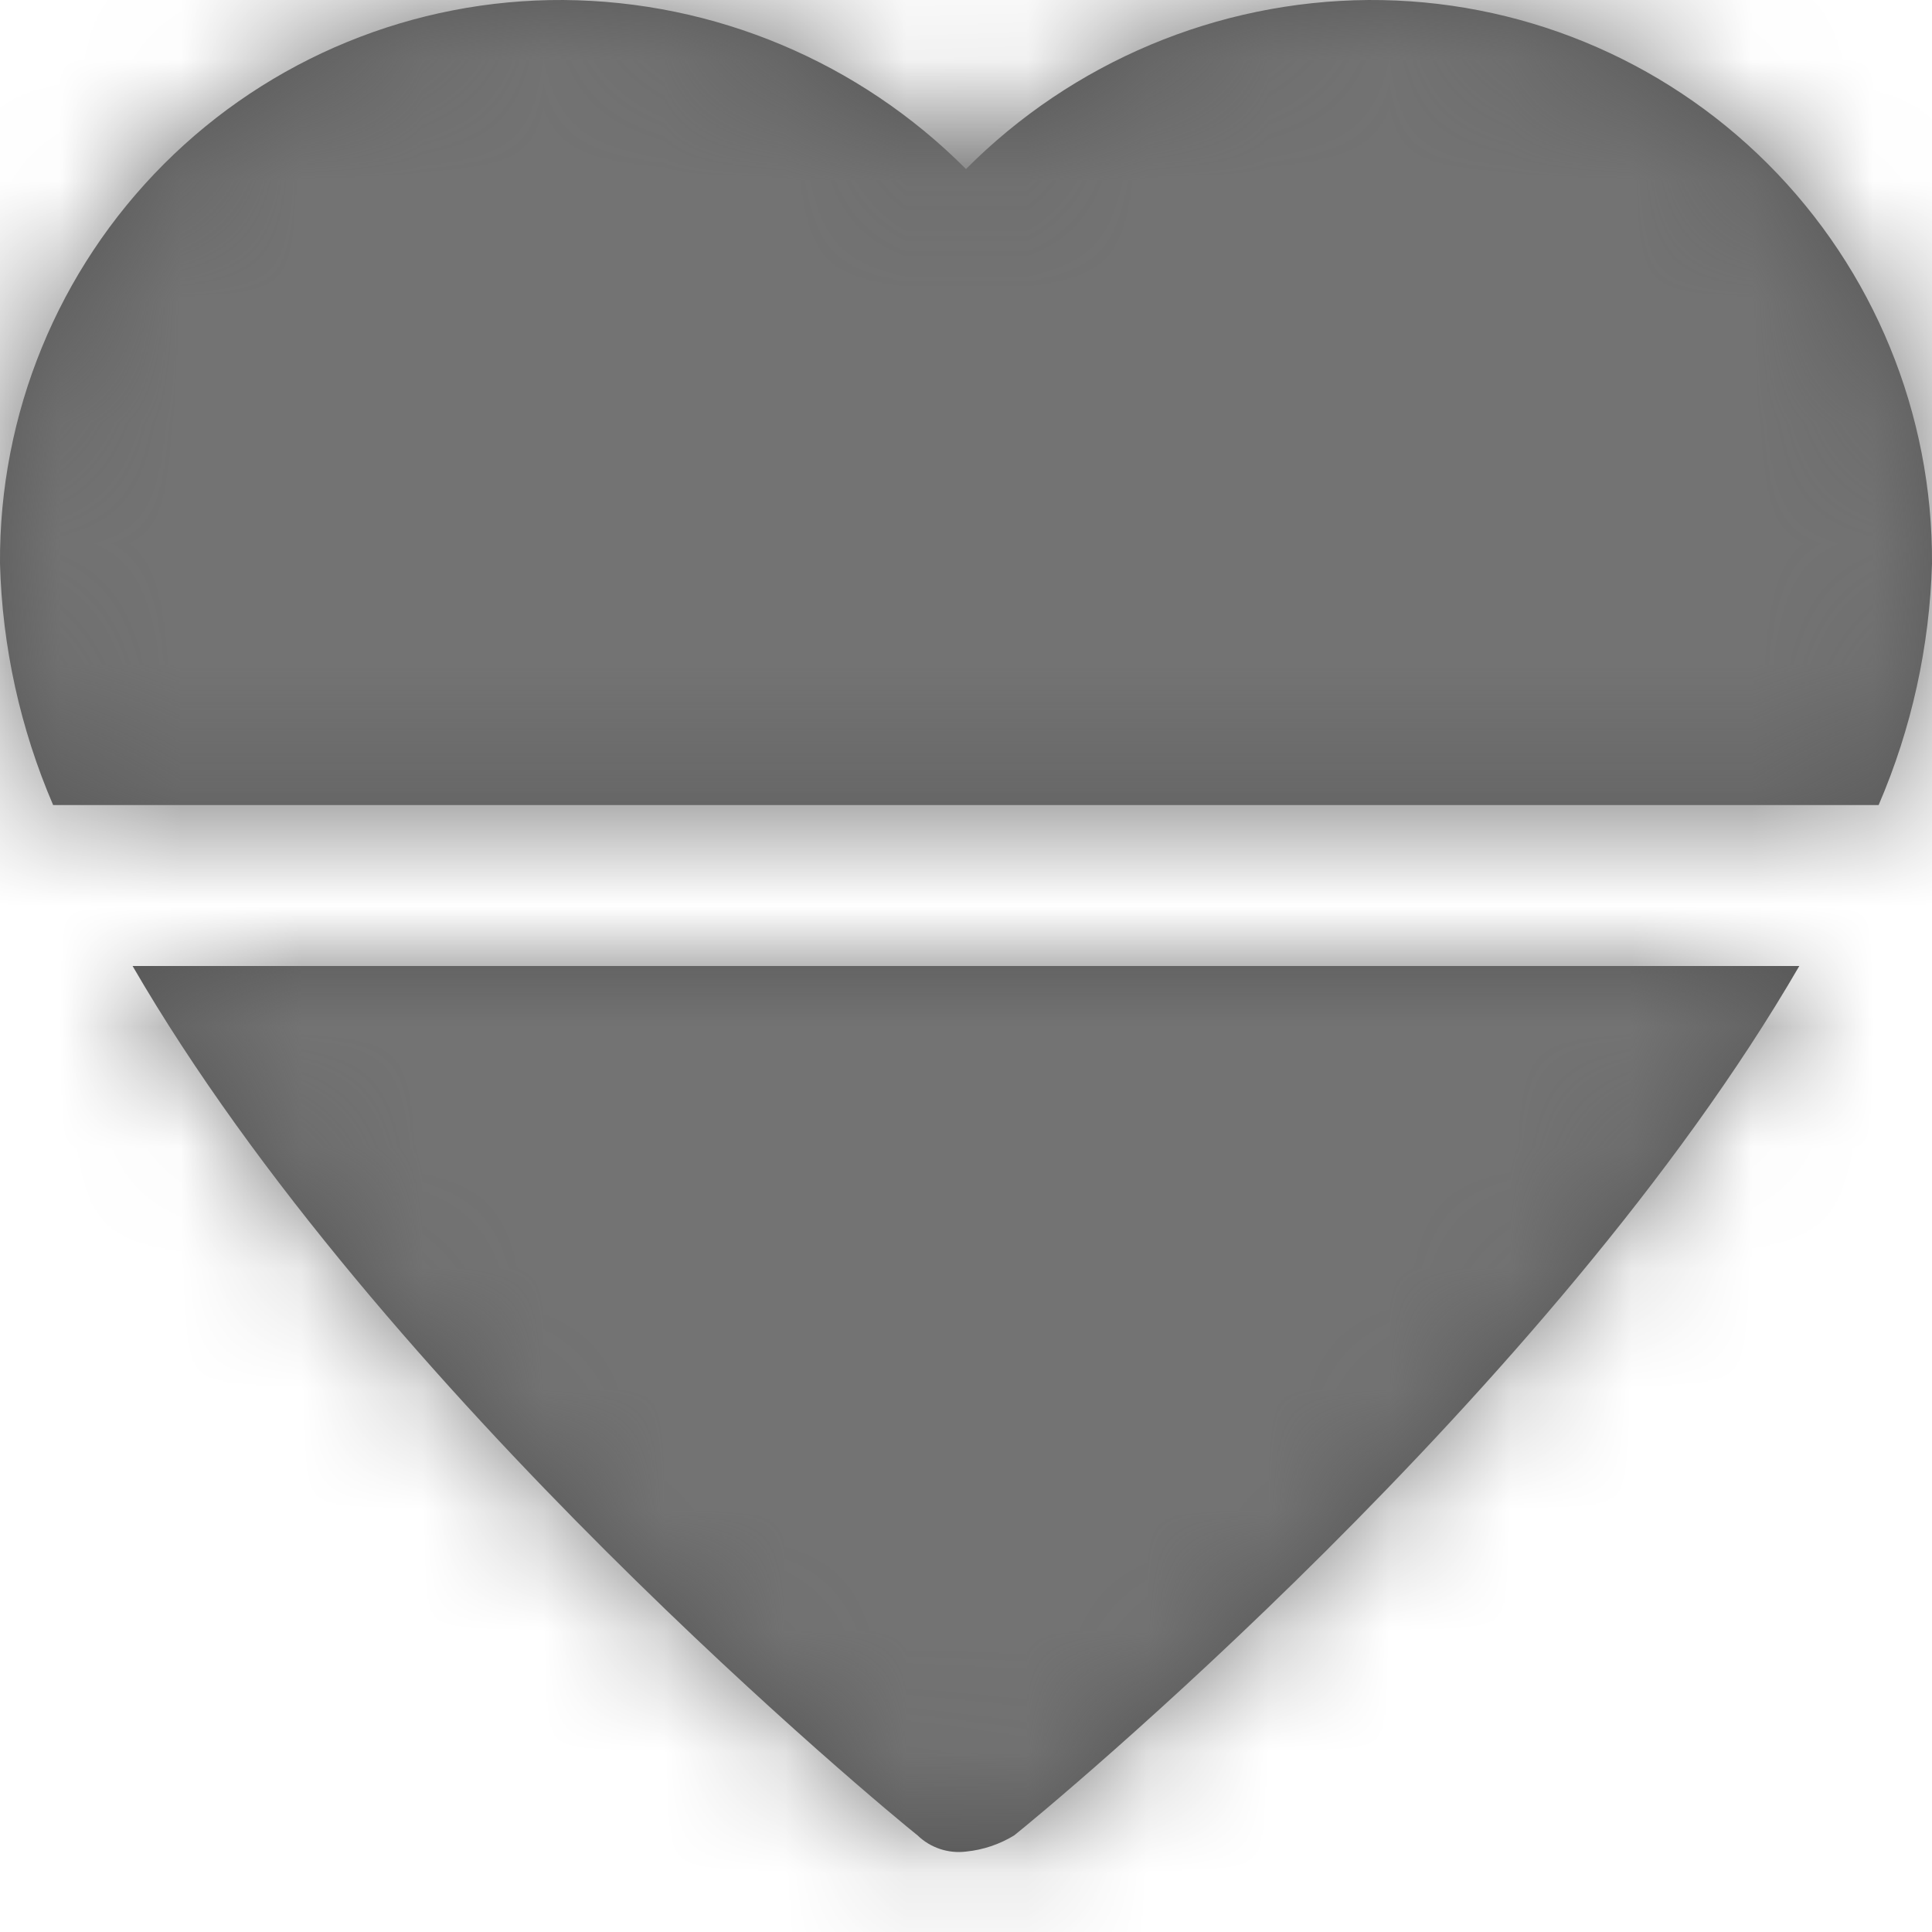 <?xml version="1.0" encoding="UTF-8"?>
<svg width="16px" height="16px" viewBox="0 0 16 16" version="1.1" xmlns="http://www.w3.org/2000/svg" xmlns:xlink="http://www.w3.org/1999/xlink">
    <!-- Generator: Sketch 59.1 (86144) - https://sketch.com -->
    <title>heartrate-inactive-16px</title>
    <desc>Created with Sketch.</desc>
    <defs>
        <path d="M14.901,8 C12.857,11.526 8.651,15 8.399,15.2 C8.278,15.274 8.141,15.32 8,15.334 C7.853,15.352 7.706,15.303 7.599,15.2 C7.347,15 3.141,11.526 1.098,8 L14.901,8 Z M4.289,6.667 L0.44,6.667 C0.168,6.034 0.018,5.355 0,4.667 C-0.008,3.427 0.481,2.235 1.358,1.358 C2.234,0.481 3.426,-0.007 4.666,7.42799378e-05 C5.919,0.009 7.117,0.513 8,1.4 C8.882,0.513 10.081,0.009 11.333,7.42799378e-05 C12.573,-0.007 13.764,0.481 14.641,1.358 C15.518,2.235 16.007,3.427 16,4.667 C15.98,5.355 15.831,6.034 15.558,6.667 L4.289,6.667 Z" id="path-1"></path>
    </defs>
    <g id="Final" stroke="none" stroke-width="1" fill="none" fill-rule="evenodd">
        <g id="All-Nucleo-Icons" transform="translate(-319, -3741)">
            <g id="Solo/Nucleo/16px/heartrate-inactive" transform="translate(315, 3737)">
                <g id="heartrate-inactive" transform="translate(4, 4)">
                    <g id="Colour/Default-Colour">
                        <mask id="mask-2" fill="white">
                            <use xlink:href="#path-1"></use>
                        </mask>
                        <use id="Mask" fill="#555555" xlink:href="#path-1"></use>
                        <g id="colour/neutral/chia" mask="url(#mask-2)" fill="#737373">
                            <g transform="translate(-24, -24)" id="Colour">
                                <rect x="0" y="0" width="64" height="64"></rect>
                            </g>
                        </g>
                    </g>
                </g>
            </g>
        </g>
    </g>
</svg>